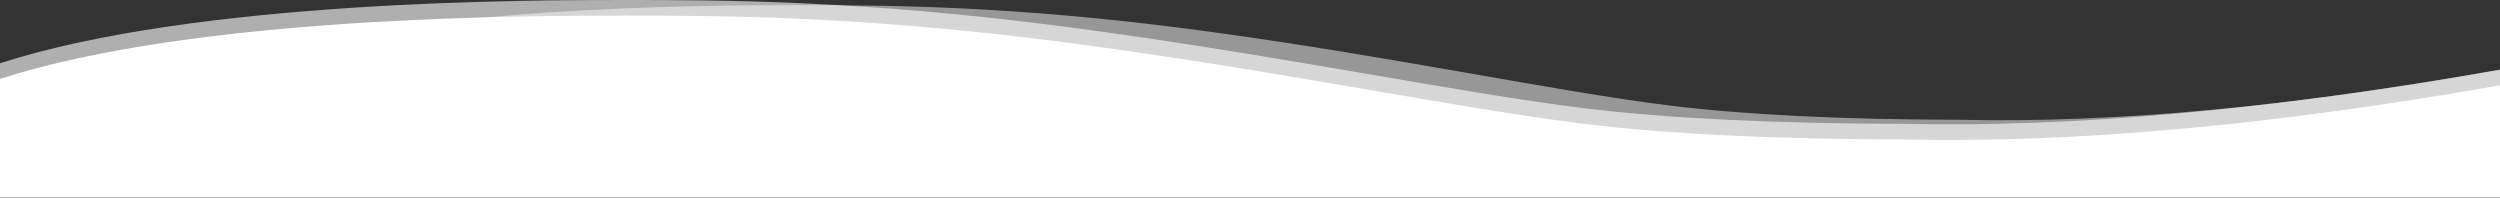 <svg height="114" viewBox="0 0 1440 114" width="1440" xmlns="http://www.w3.org/2000/svg"><rect x="0" y="0" width="1440" height="114" fill="#333333" stroke="none"/><g fill="#fff" fill-rule="evenodd"><path d="m0 49.125c130.667 23.035 245 33.438 343 31.208 74.667-.117 136-3.089 184-8.917 72-8.741 179-31.208 298-46.812 119-15.604 200-15.604 255-15.604s247 0 360 36.435v68.432h-1440z" transform="matrix(-1 0 0 1 1440 0)"/><path d="m0 40.125c130.667 23.035 245 33.438 343 31.208 74.667-.117 136-3.089 184-8.917 72-8.741 179-31.208 298-46.812 119-15.604 200-15.604 255-15.604s247 0 360 36.435v68.432h-1440z" opacity=".608" transform="matrix(-1 0 0 1 1440 0)"/><path d="m132 40.115c118.689 21.307 222.542 30.929 311.558 28.867 67.822-.108 123.533-2.858 167.133-8.248 65.4-8.085 162.592-28.867 270.683-43.301s181.667-14.434 231.625-14.434 224.358 0 327 33.702v63.298h-1308z" opacity=".49" transform="matrix(-1 0 0 1 1572 0)"/></g></svg>